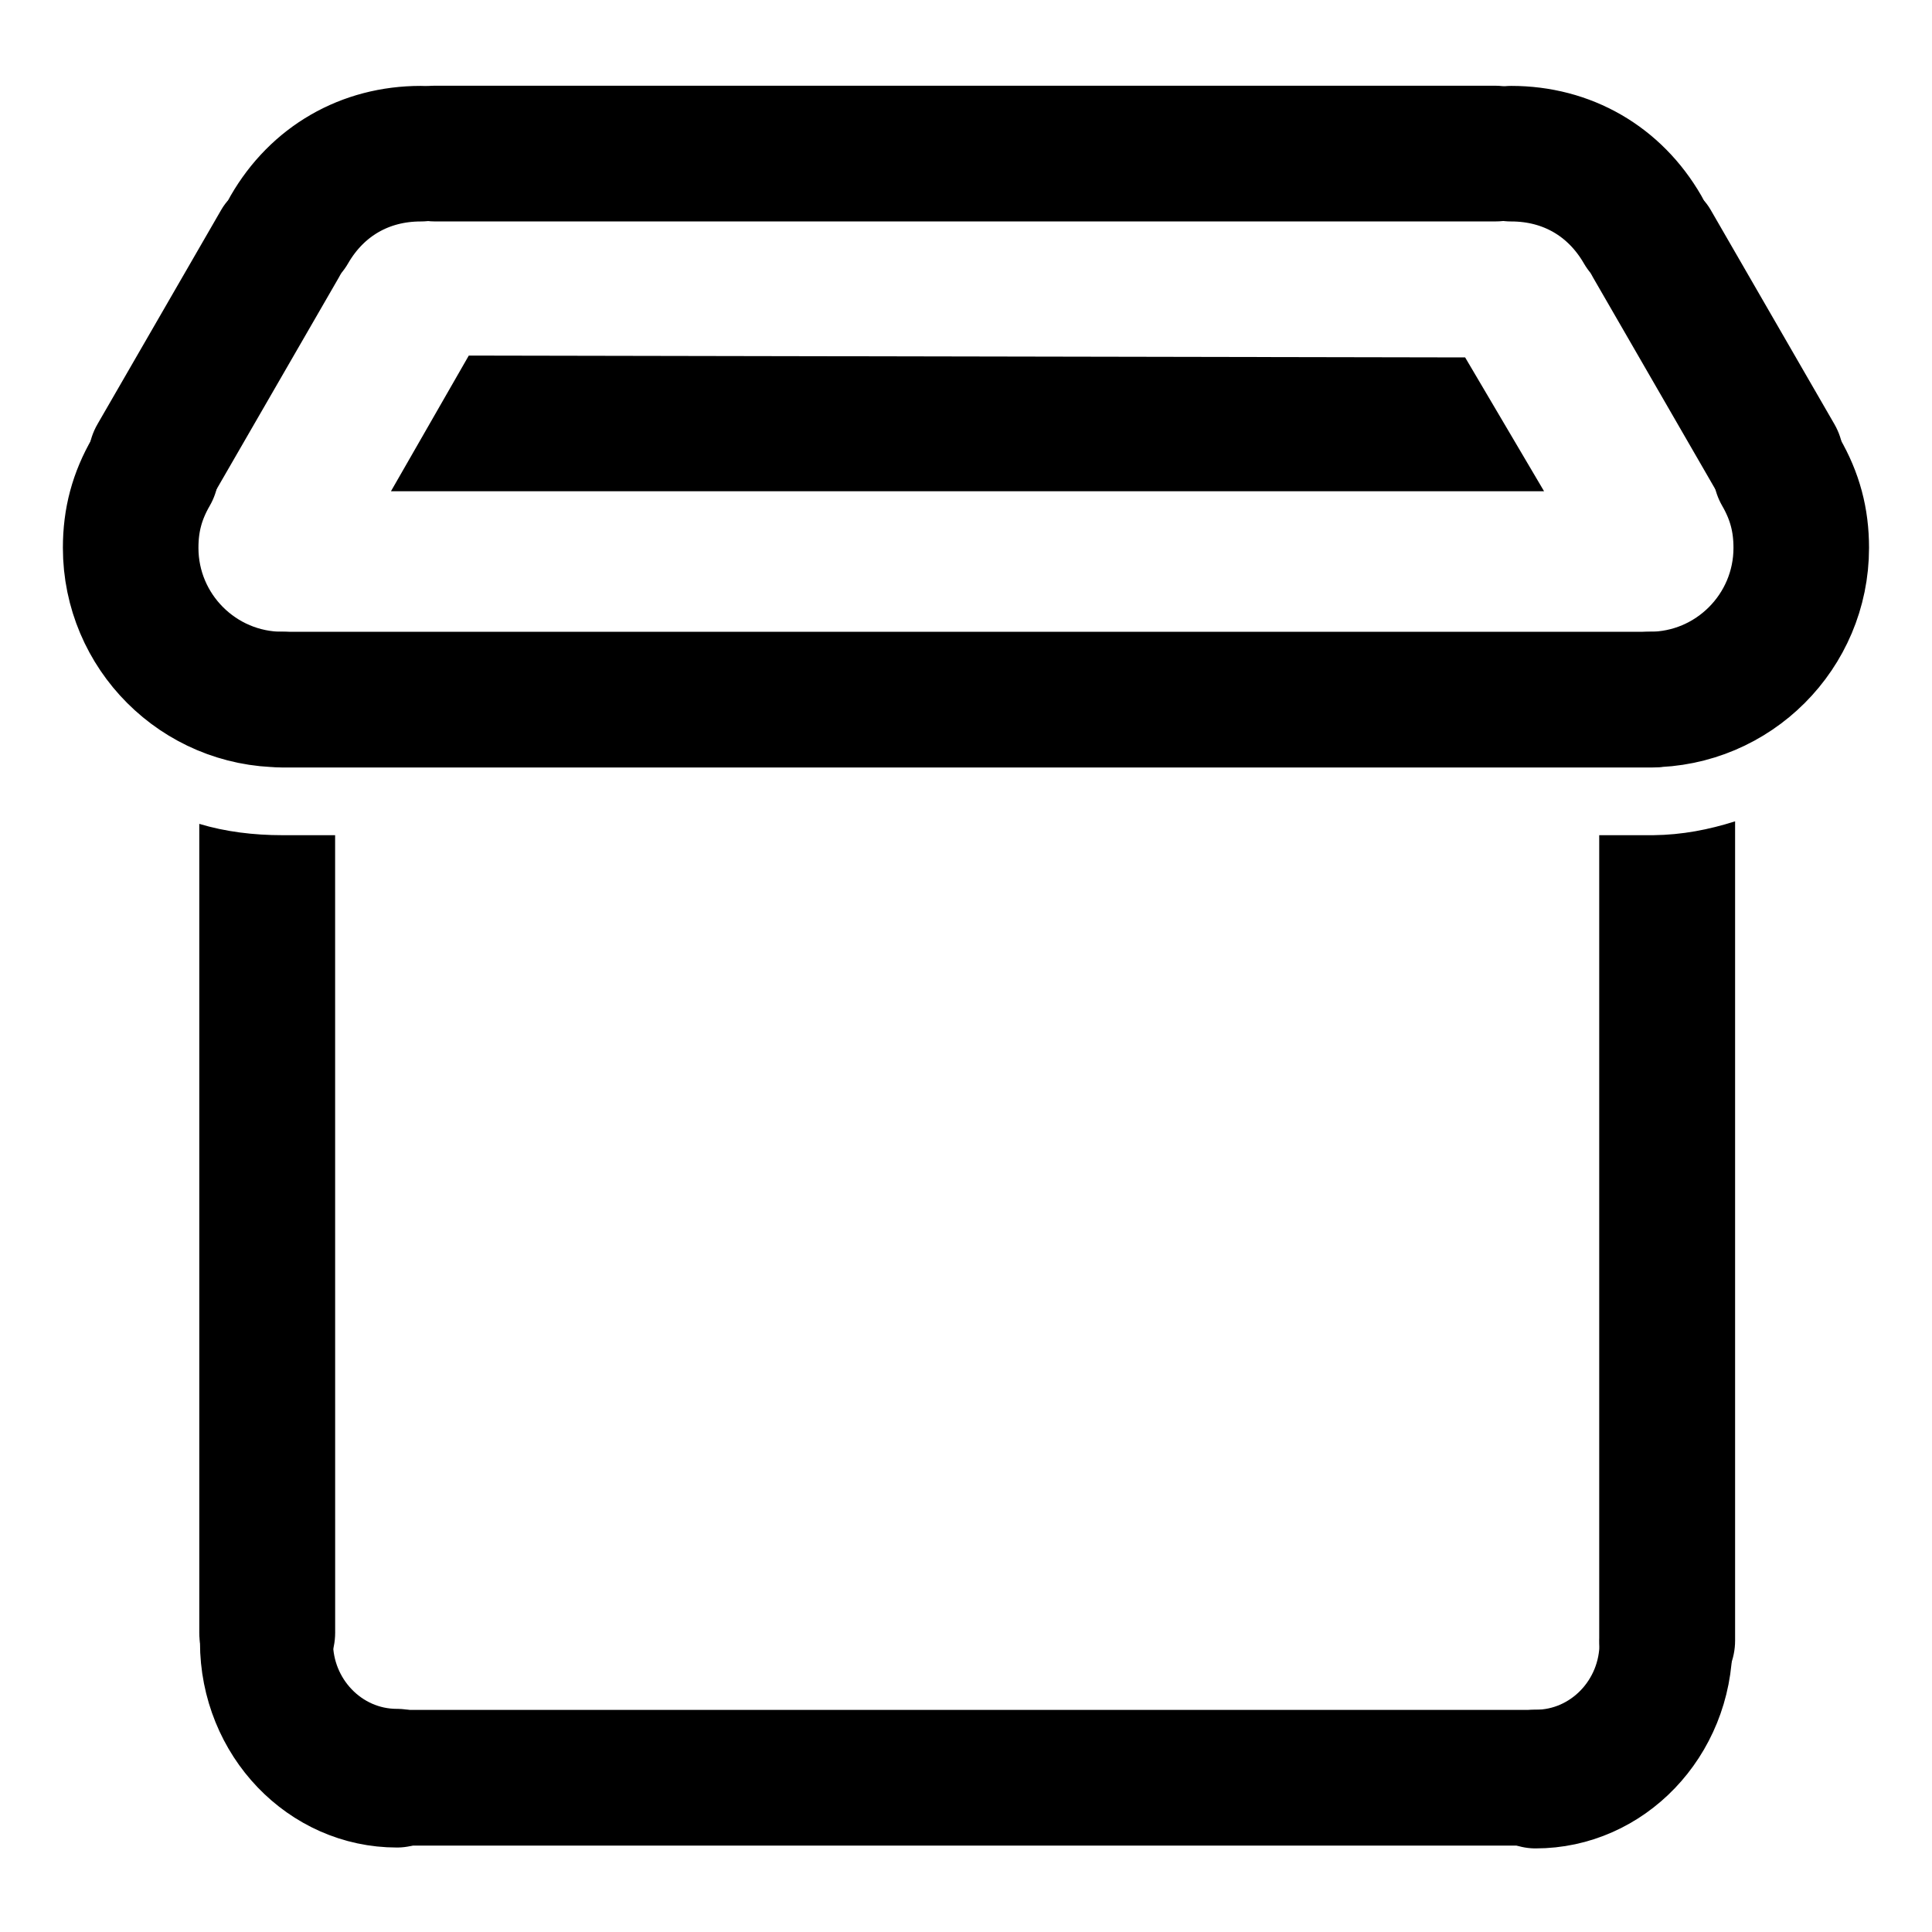 <?xml version="1.0" encoding="UTF-8" standalone="no"?>
<!-- Created with Inkscape (http://www.inkscape.org/) -->
<svg
   xmlns:dc="http://purl.org/dc/elements/1.1/"
   xmlns:cc="http://creativecommons.org/ns#"
   xmlns:rdf="http://www.w3.org/1999/02/22-rdf-syntax-ns#"
   xmlns:svg="http://www.w3.org/2000/svg"
   xmlns="http://www.w3.org/2000/svg"
   xmlns:sodipodi="http://sodipodi.sourceforge.net/DTD/sodipodi-0.dtd"
   xmlns:inkscape="http://www.inkscape.org/namespaces/inkscape"
   width="48"
   height="48"
   id="svg2"
   sodipodi:version="0.32"
   inkscape:version="0.46+devel"
   sodipodi:docname="user-trash.svg"
   inkscape:output_extension="org.inkscape.output.svg.inkscape"
   inkscape:export-filename="/home/hbons/Desktop/Intel/icons.png"
   inkscape:export-xdpi="90"
   inkscape:export-ydpi="90"
   version="1.0">
  <defs
     id="defs4" />
  <sodipodi:namedview
     id="base"
     pagecolor="#ffffff"
     bordercolor="#666666"
     borderopacity="1.0"
     gridtolerance="10000"
     guidetolerance="10"
     objecttolerance="10"
     inkscape:pageopacity="0.0"
     inkscape:pageshadow="2"
     inkscape:zoom="2.8284271"
     inkscape:cx="78.704174"
     inkscape:cy="15.146692"
     inkscape:document-units="px"
     inkscape:current-layer="layer1"
     showgrid="false"
     inkscape:window-width="1280"
     inkscape:window-height="750"
     inkscape:window-x="0"
     inkscape:window-y="0"
     inkscape:snap-intersection-line-segments="false"
     inkscape:snap-bbox="false"
     inkscape:snap-nodes="true"
     inkscape:bbox-paths="true">
    <inkscape:grid
       type="xygrid"
       id="grid4079"
       visible="true"
       enabled="true"
       empspacing="5" />
  </sodipodi:namedview>
  <g
     inkscape:label="Layer 1"
     inkscape:groupmode="layer"
     id="layer1"
     transform="translate(-9.39,-13.176)">
    <g
       id="g9327"
       transform="translate(0.326,0.312)">
      <path
         sodipodi:nodetypes="ccccc"
         id="rect5744"
         d="m 20.711,21.698 24.754,0.046 c 0,0 1.961,3.325 1.961,3.325 l -28.649,0 c 0,0 1.934,-3.371 1.934,-3.371 z"
         style="fill:#000000;fill-opacity:1;stroke:none" />
      <path
         sodipodi:nodetypes="csccccsccccscccc"
         id="rect5857"
         transform="translate(9.39,13.176)"
         d="m 42.781,20.094 c -0.654,0.207 -1.314,0.336 -2.031,0.344 -0.01,9.6e-5 -0.021,9.6e-5 -0.031,0 l -0.375,0 -0.938,0 0,20.008 c 0,0.934 0.754,1.688 1.688,1.688 0.934,0 1.688,-0.754 1.688,-1.688 l 0,-20.351 z m -38.156,0.062 0,20.095 c 0,0.934 0.754,1.688 1.688,1.688 0.934,0 1.688,-0.754 1.688,-1.688 L 8,20.438 l -1.312,0 c -0.711,0 -1.412,-0.085 -2.062,-0.281 z"
         style="fill:#000000;fill-opacity:1;stroke:none" />
      <rect
         style="fill:#000000;fill-opacity:1;stroke:none"
         id="rect5863"
         width="37.407"
         height="3.371"
         x="14.386"
         y="28.561"
         rx="1.685"
         ry="1.685" />
      <path
         sodipodi:open="true"
         sodipodi:end="3.1415927"
         sodipodi:start="1.5707963"
         sodipodi:type="arc"
         style="fill:none;stroke:#000000;stroke-width:23.435;stroke-linecap:round;stroke-miterlimit:4;stroke-opacity:1;stroke-dasharray:none;stroke-dashoffset:0;display:inline"
         id="path7622"
         sodipodi:cx="-25.809397"
         sodipodi:cy="179.43886"
         sodipodi:rx="22.98097"
         sodipodi:ry="22.98097"
         d="m -25.809,202.42 c -12.685,0 -22.981,-10.295 -22.981,-22.981 0,0 0,0 0,0"
         transform="matrix(0.141,0,0,0.147,22.564,27.287)" />
      <path
         sodipodi:open="true"
         sodipodi:type="arc"
         style="fill:none;stroke:#000000;stroke-width:20.536;stroke-linecap:round;stroke-miterlimit:4;stroke-opacity:1;stroke-dasharray:none;stroke-dashoffset:0;display:inline"
         id="path8417-2"
         sodipodi:cx="-25.809397"
         sodipodi:cy="179.43886"
         sodipodi:rx="22.98097"
         sodipodi:ry="22.98097"
         d="m -25.809,202.42 c -12.685,0 -22.981,-10.295 -22.981,-22.981 0,-4.229 0.965,-7.829 3.079,-11.49"
         transform="matrix(0.164,0,0,0.164,20.312,-2.953)"
         sodipodi:start="1.5707963"
         sodipodi:end="3.6651914" />
      <path
         sodipodi:end="2.6179939"
         sodipodi:start="1.5707963"
         transform="matrix(0.164,0,0,-0.164,23.75,49.879)"
         d="m -25.809,202.42 c -8.457,0 -15.674,-4.167 -19.902,-11.49"
         sodipodi:ry="22.98097"
         sodipodi:rx="22.98097"
         sodipodi:cy="179.43886"
         sodipodi:cx="-25.809397"
         id="path8447"
         style="fill:none;stroke:#000000;stroke-width:20.536;stroke-linecap:round;stroke-miterlimit:4;stroke-opacity:1;stroke-dasharray:none;stroke-dashoffset:0;display:inline"
         sodipodi:type="arc"
         sodipodi:open="true" />
      <rect
         transform="matrix(0.5,-0.866,0.866,0.5,0,0)"
         style="fill:#000000;fill-opacity:1;stroke:none"
         id="rect5863-9"
         width="9.521"
         height="3.371"
         x="-16.208"
         y="21.649"
         rx="1.685"
         ry="1.685" />
      <rect
         ry="1.685"
         rx="1.686"
         y="14.994"
         x="18.169"
         height="3.371"
         width="29.74"
         id="rect8481"
         style="fill:#000000;fill-opacity:1;stroke:none" />
      <rect
         style="fill:#000000;fill-opacity:1;stroke:none"
         id="rect8483"
         width="31.787"
         height="3.371"
         x="17.381"
         y="55.346"
         rx="1.685"
         ry="1.685" />
      <path
         transform="matrix(-0.141,0,0,0.147,43.576,27.309)"
         d="m -25.809,202.42 c -12.685,0 -22.981,-10.295 -22.981,-22.981 0,0 0,0 0,0"
         sodipodi:ry="22.98097"
         sodipodi:rx="22.98097"
         sodipodi:cy="179.43886"
         sodipodi:cx="-25.809397"
         id="path8486"
         style="fill:none;stroke:#000000;stroke-width:23.435;stroke-linecap:round;stroke-miterlimit:4;stroke-opacity:1;stroke-dasharray:none;stroke-dashoffset:0;display:inline"
         sodipodi:type="arc"
         sodipodi:start="1.5707963"
         sodipodi:end="3.1415927"
         sodipodi:open="true" />
      <path
         sodipodi:end="3.6651914"
         sodipodi:start="1.5707963"
         transform="matrix(-0.164,0,0,0.164,45.814,-2.953)"
         d="m -25.809,202.42 c -12.685,0 -22.981,-10.295 -22.981,-22.981 0,-4.229 0.965,-7.829 3.079,-11.49"
         sodipodi:ry="22.98097"
         sodipodi:rx="22.98097"
         sodipodi:cy="179.43886"
         sodipodi:cx="-25.809397"
         id="path8496"
         style="fill:none;stroke:#000000;stroke-width:20.536;stroke-linecap:round;stroke-miterlimit:4;stroke-opacity:1;stroke-dasharray:none;stroke-dashoffset:0;display:inline"
         sodipodi:type="arc"
         sodipodi:open="true" />
      <path
         sodipodi:open="true"
         sodipodi:type="arc"
         style="fill:none;stroke:#000000;stroke-width:20.536;stroke-linecap:round;stroke-miterlimit:4;stroke-opacity:1;stroke-dasharray:none;stroke-dashoffset:0;display:inline"
         id="path8498"
         sodipodi:cx="-25.809397"
         sodipodi:cy="179.43886"
         sodipodi:rx="22.98097"
         sodipodi:ry="22.98097"
         d="m -25.809,202.42 c -8.457,0 -15.674,-4.167 -19.902,-11.49"
         transform="matrix(-0.164,0,0,-0.164,42.377,49.879)"
         sodipodi:start="1.5707963"
         sodipodi:end="2.6179939" />
      <rect
         ry="1.685"
         rx="1.685"
         y="-35.618"
         x="-49.272"
         height="3.371"
         width="9.521"
         id="rect8500"
         style="fill:#000000;fill-opacity:1;stroke:none"
         transform="matrix(-0.5,-0.866,-0.866,0.5,0,0)" />
    </g>
  </g>
</svg>
